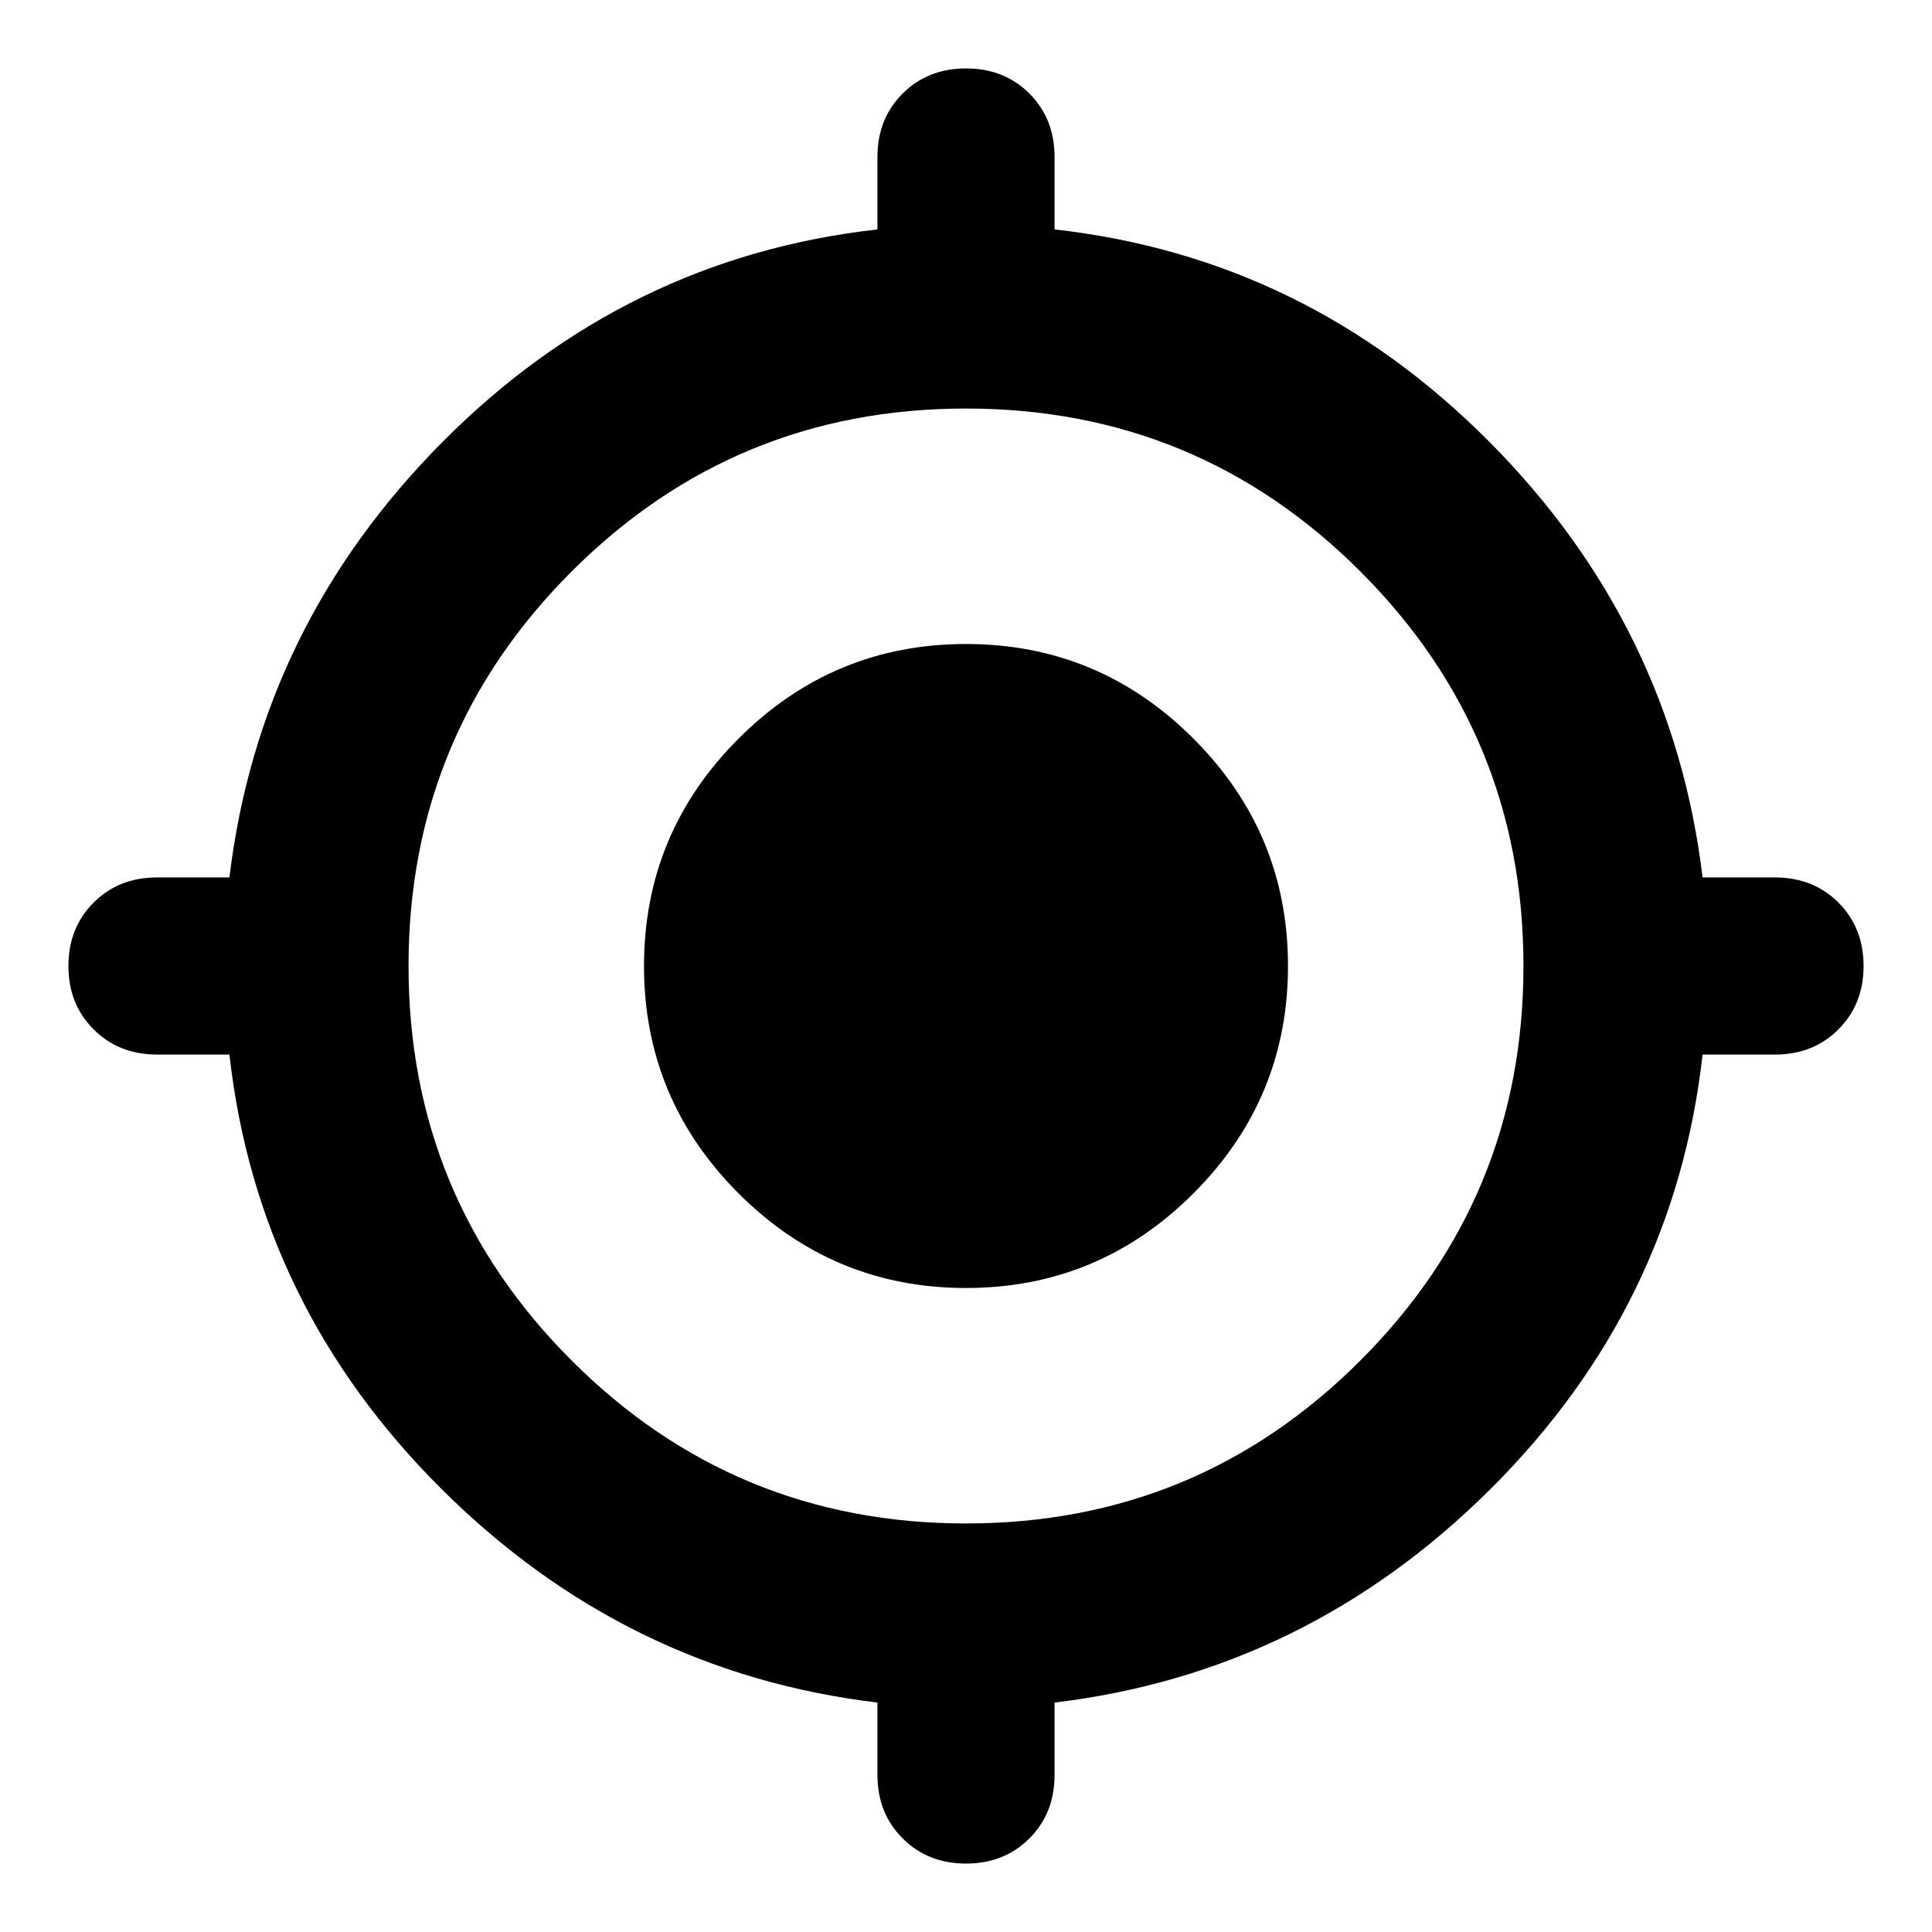 <svg xmlns="http://www.w3.org/2000/svg" height="24" width="24"><path d="M12 23.15Q11.525 23.15 11.213 22.837Q10.9 22.525 10.9 22.05V21.15Q7.775 20.775 5.488 18.5Q3.2 16.225 2.85 13.1H1.95Q1.475 13.1 1.163 12.787Q0.85 12.475 0.85 12Q0.85 11.525 1.163 11.212Q1.475 10.9 1.95 10.9H2.85Q3.225 7.775 5.5 5.487Q7.775 3.2 10.9 2.85V1.95Q10.9 1.475 11.213 1.162Q11.525 0.85 12 0.85Q12.475 0.85 12.788 1.162Q13.1 1.475 13.1 1.95V2.85Q16.225 3.2 18.5 5.487Q20.775 7.775 21.15 10.9H22.05Q22.525 10.9 22.838 11.212Q23.15 11.525 23.15 12Q23.15 12.475 22.838 12.787Q22.525 13.1 22.05 13.1H21.15Q20.8 16.225 18.513 18.5Q16.225 20.775 13.1 21.15V22.05Q13.1 22.525 12.788 22.837Q12.475 23.15 12 23.15ZM12 18.925Q14.875 18.925 16.9 16.9Q18.925 14.875 18.925 12Q18.925 9.125 16.9 7.1Q14.875 5.075 12 5.075Q9.125 5.075 7.1 7.1Q5.075 9.125 5.075 12Q5.075 14.875 7.1 16.9Q9.125 18.925 12 18.925ZM12 16Q10.35 16 9.175 14.825Q8 13.65 8 12Q8 10.35 9.175 9.175Q10.35 8 12 8Q13.65 8 14.825 9.175Q16 10.35 16 12Q16 13.65 14.825 14.825Q13.65 16 12 16ZM12 13.825Q12.75 13.825 13.288 13.287Q13.825 12.75 13.825 12Q13.825 11.25 13.288 10.712Q12.75 10.175 12 10.175Q11.25 10.175 10.713 10.712Q10.175 11.25 10.175 12Q10.175 12.75 10.713 13.287Q11.25 13.825 12 13.825ZM12 13.825Q11.25 13.825 10.713 13.287Q10.175 12.75 10.175 12Q10.175 11.25 10.713 10.712Q11.25 10.175 12 10.175Q12.75 10.175 13.288 10.712Q13.825 11.25 13.825 12Q13.825 12.75 13.288 13.287Q12.75 13.825 12 13.825Z"/></svg>